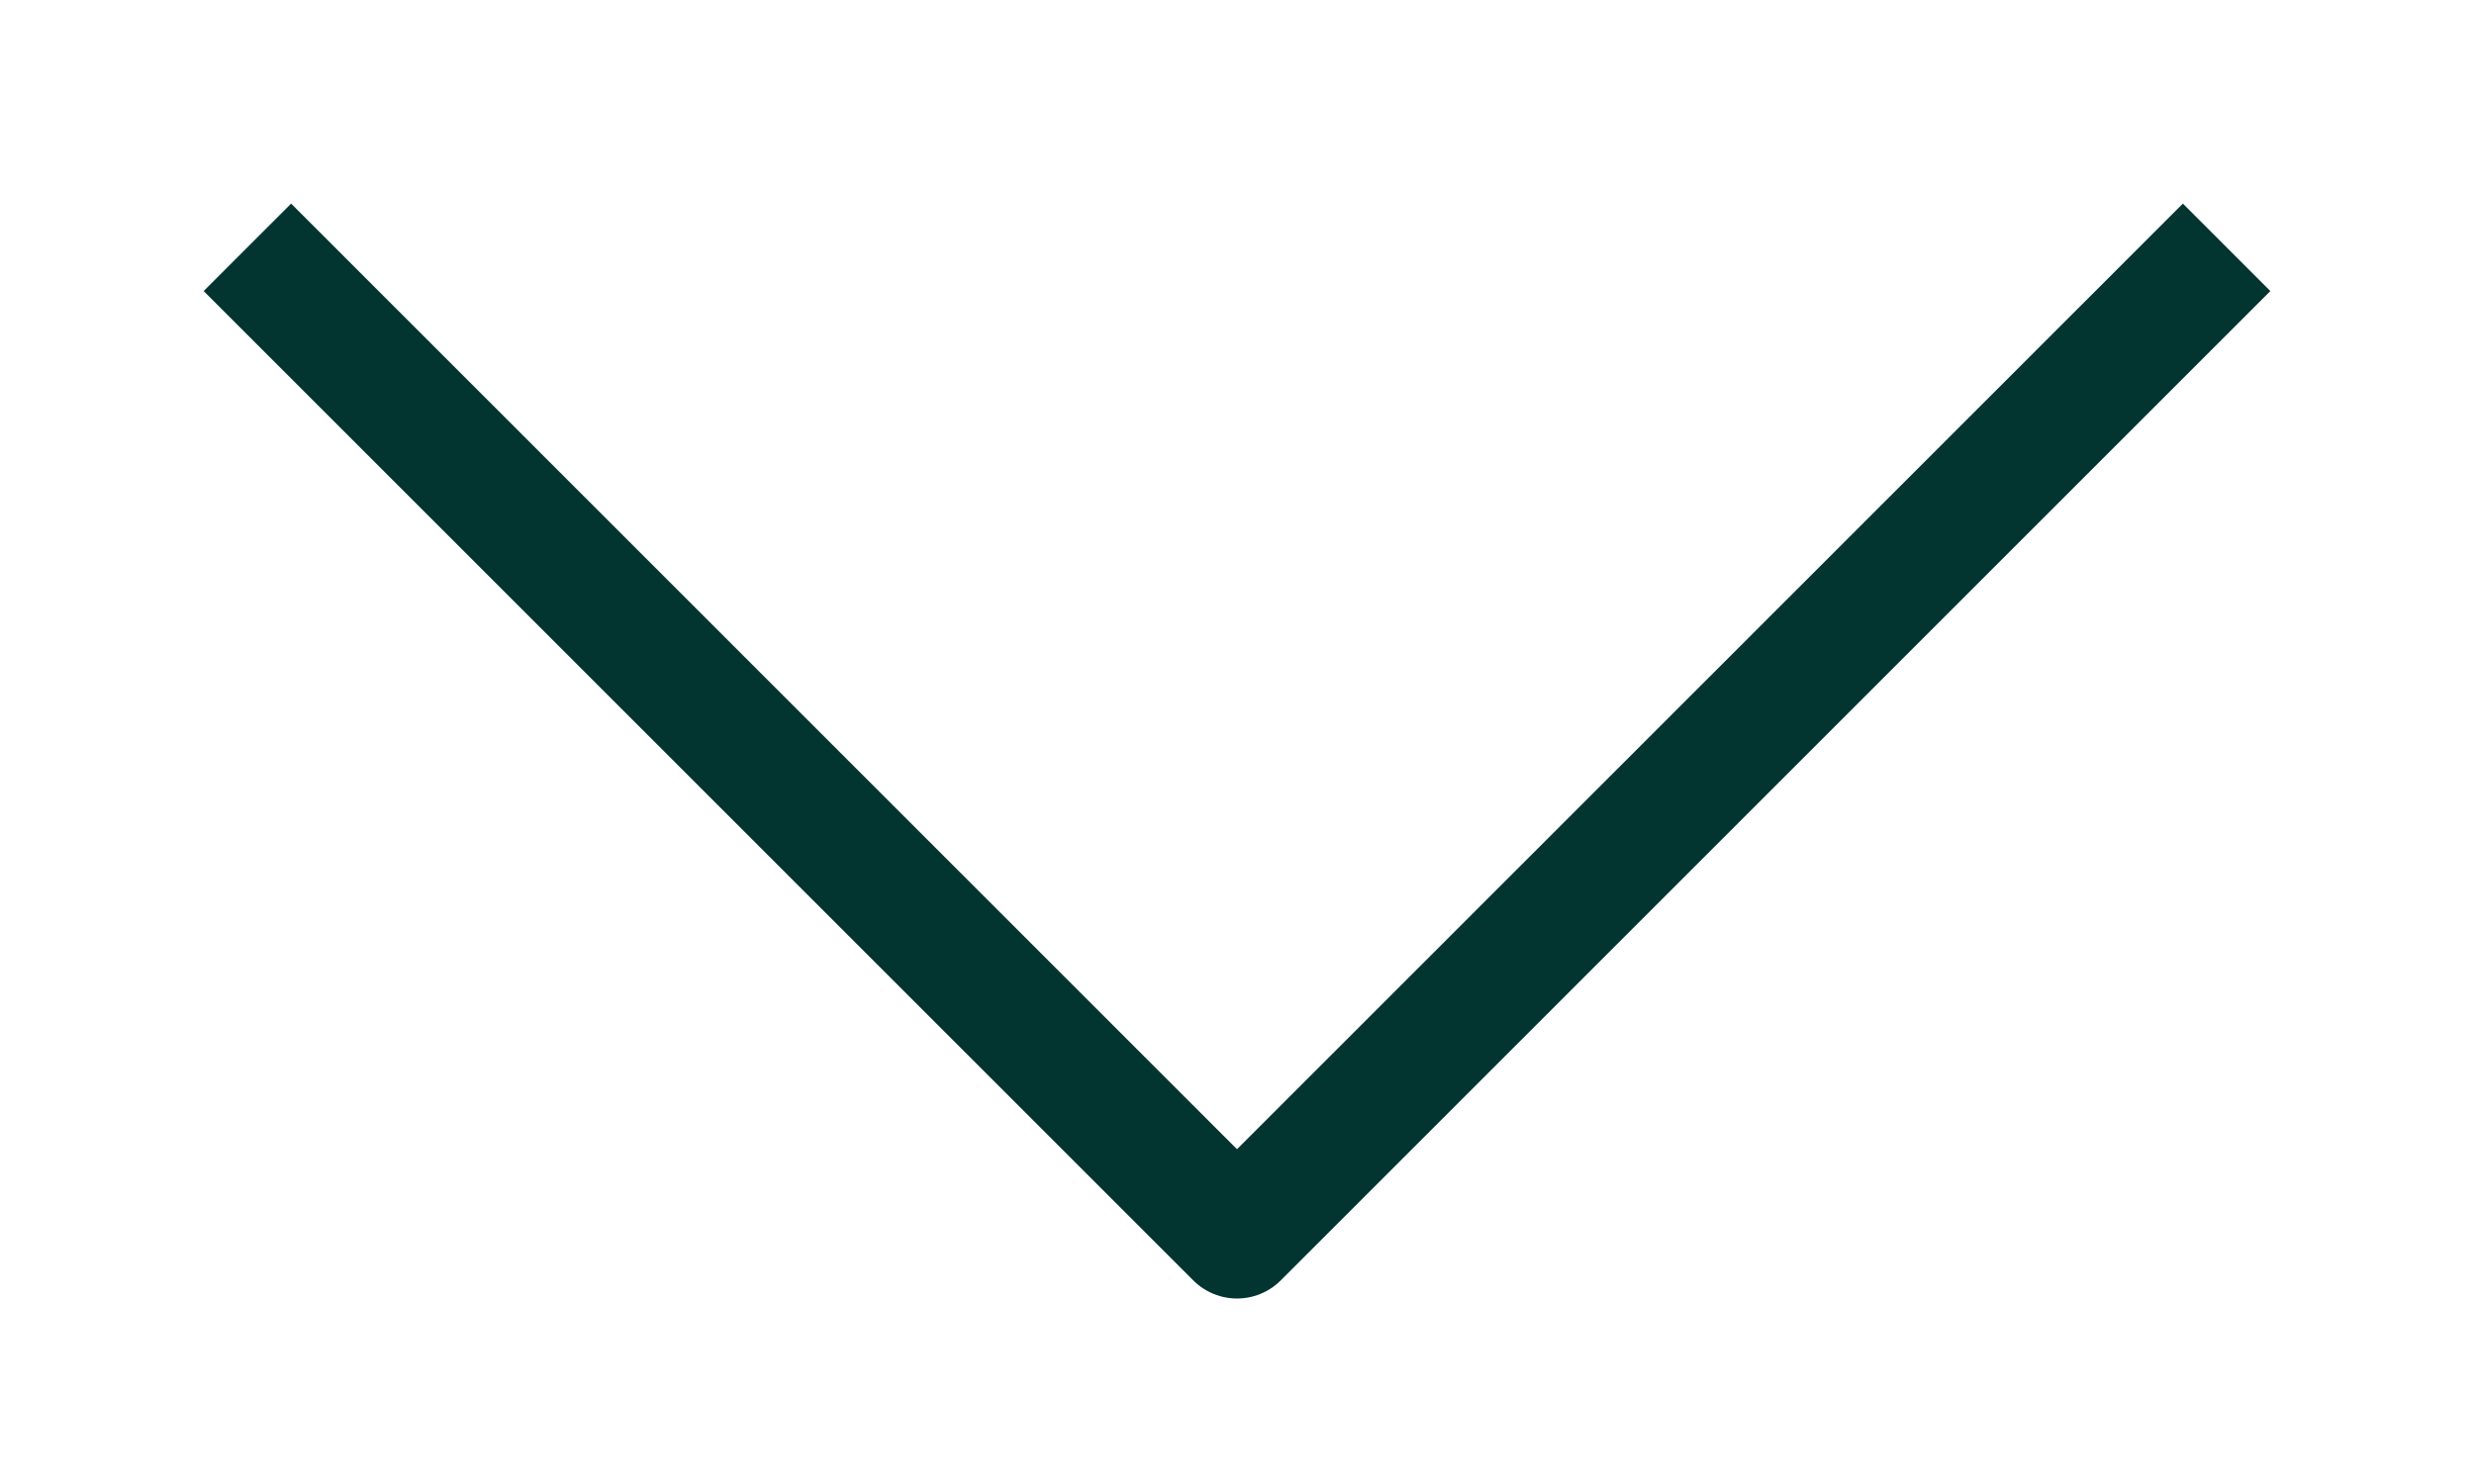 <svg width="20" height="12" viewBox="0 0 20 12" fill="none" xmlns="http://www.w3.org/2000/svg">
<path d="M18 2L10 10L2 2" stroke="#023430" strokeWidth="3" strokeLinecap="round" stroke-linejoin="round"/>
</svg>
